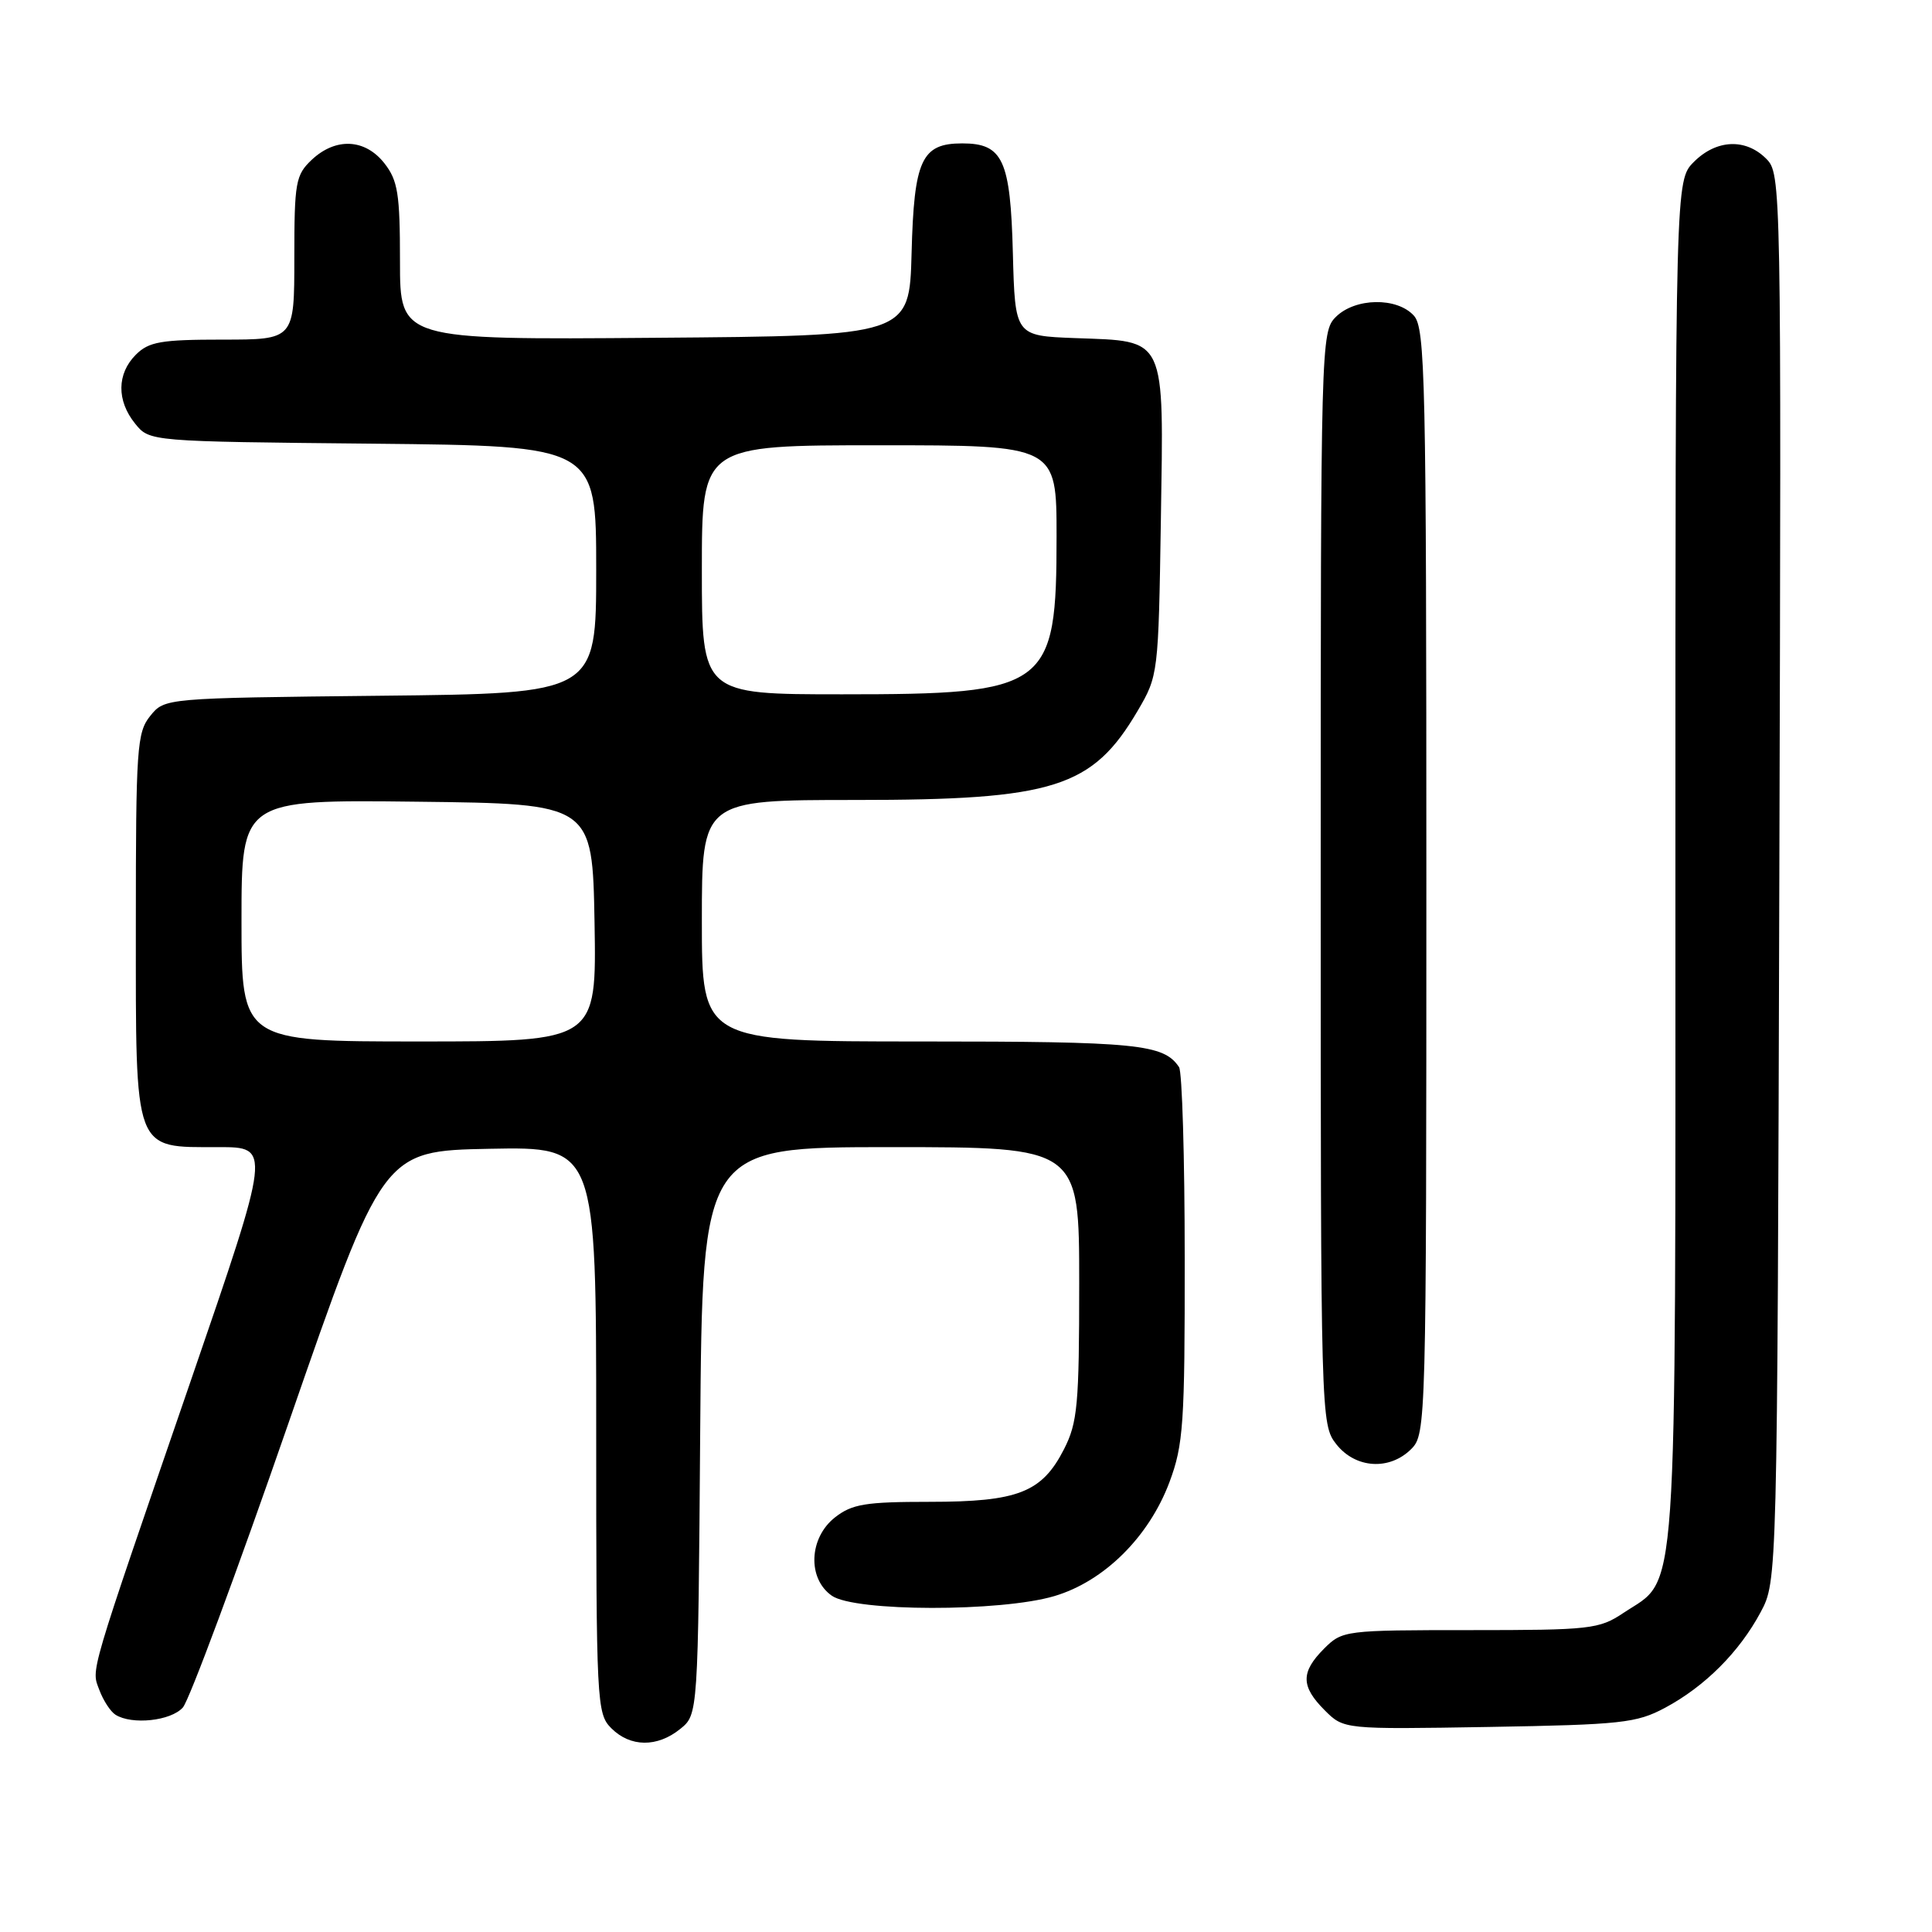 <?xml version="1.0" encoding="UTF-8" standalone="no"?>
<!DOCTYPE svg PUBLIC "-//W3C//DTD SVG 1.1//EN" "http://www.w3.org/Graphics/SVG/1.1/DTD/svg11.dtd" >
<svg xmlns="http://www.w3.org/2000/svg" xmlns:xlink="http://www.w3.org/1999/xlink" version="1.1" viewBox="0 0 256 256">
 <g >
 <path fill="currentColor"
d=" M 90.14 229.09 C 92.50 227.18 92.50 227.18 92.78 189.59 C 93.07 152.00 93.07 152.00 118.03 152.00 C 143.00 152.00 143.00 152.00 143.00 170.04 C 143.00 186.14 142.78 188.50 140.99 192.02 C 138.06 197.76 134.90 199.00 123.18 199.00 C 114.67 199.00 112.90 199.29 110.63 201.07 C 107.18 203.79 106.97 209.17 110.22 211.44 C 113.26 213.57 132.61 213.60 139.71 211.49 C 146.30 209.54 152.24 203.65 154.96 196.39 C 156.81 191.43 157.00 188.67 156.98 166.71 C 156.98 153.40 156.64 142.00 156.23 141.40 C 154.20 138.35 150.73 138.00 122.07 138.00 C 93.00 138.00 93.00 138.00 93.00 122.00 C 93.00 106.00 93.00 106.00 113.37 106.00 C 139.66 106.00 144.75 104.39 150.75 94.18 C 153.47 89.54 153.50 89.31 153.82 68.97 C 154.20 44.31 154.65 45.25 142.47 44.80 C 134.50 44.50 134.50 44.50 134.21 33.54 C 133.89 21.17 132.89 19.00 127.50 19.00 C 122.11 19.00 121.11 21.17 120.79 33.54 C 120.50 44.50 120.50 44.50 86.75 44.76 C 53.00 45.03 53.00 45.03 53.00 34.65 C 53.00 25.66 52.72 23.92 50.93 21.63 C 48.37 18.38 44.49 18.19 41.31 21.17 C 39.17 23.19 39.00 24.15 39.00 34.17 C 39.00 45.00 39.00 45.00 29.50 45.00 C 21.33 45.00 19.72 45.28 18.00 47.00 C 15.48 49.52 15.44 53.09 17.91 56.14 C 19.82 58.50 19.82 58.50 49.41 58.79 C 79.00 59.09 79.00 59.09 79.00 75.49 C 79.00 91.89 79.00 91.89 50.41 92.19 C 21.82 92.50 21.82 92.50 19.91 94.86 C 18.14 97.05 18.00 99.11 18.00 122.61 C 18.00 152.98 17.63 152.00 28.96 152.00 C 35.92 152.00 35.92 152.00 25.35 182.75 C 11.53 222.94 12.09 221.04 13.18 223.97 C 13.69 225.33 14.64 226.79 15.30 227.21 C 17.48 228.59 22.66 228.03 24.23 226.25 C 25.08 225.29 31.39 208.30 38.25 188.50 C 50.73 152.50 50.73 152.50 64.87 152.22 C 79.00 151.95 79.00 151.95 79.00 189.47 C 79.00 225.67 79.07 227.07 81.00 229.00 C 83.52 231.52 87.09 231.56 90.14 229.09 Z  M 220.63 226.29 C 225.90 223.47 230.47 218.90 233.29 213.63 C 235.50 209.50 235.50 209.50 235.77 116.27 C 236.04 23.88 236.02 23.02 234.02 21.02 C 231.30 18.30 227.43 18.47 224.45 21.45 C 222.00 23.91 222.00 23.91 222.00 114.20 C 222.00 214.92 222.42 208.84 215.10 213.73 C 211.90 215.87 210.71 216.00 194.81 216.00 C 178.20 216.00 177.87 216.04 175.45 218.45 C 172.34 221.57 172.36 223.45 175.53 226.62 C 178.06 229.15 178.06 229.15 197.28 228.83 C 214.85 228.53 216.86 228.31 220.63 226.29 Z  M 187.00 192.00 C 188.96 190.04 189.00 188.67 189.00 116.83 C 189.00 50.15 188.85 43.50 187.35 41.83 C 185.11 39.35 179.55 39.45 177.00 42.00 C 175.04 43.96 175.00 45.33 175.00 116.37 C 175.00 188.06 175.02 188.75 177.07 191.37 C 179.61 194.59 184.12 194.88 187.00 192.00 Z  M 32.00 121.98 C 32.00 105.96 32.00 105.96 55.25 106.23 C 78.50 106.50 78.50 106.50 78.78 122.25 C 79.05 138.00 79.05 138.00 55.53 138.00 C 32.00 138.00 32.00 138.00 32.00 121.98 Z  M 93.00 75.50 C 93.00 59.00 93.00 59.00 116.50 59.00 C 140.00 59.00 140.00 59.00 140.00 71.05 C 140.00 91.22 138.94 92.00 111.60 92.00 C 93.00 92.00 93.00 92.00 93.00 75.50 Z "/>
</g>
</svg>